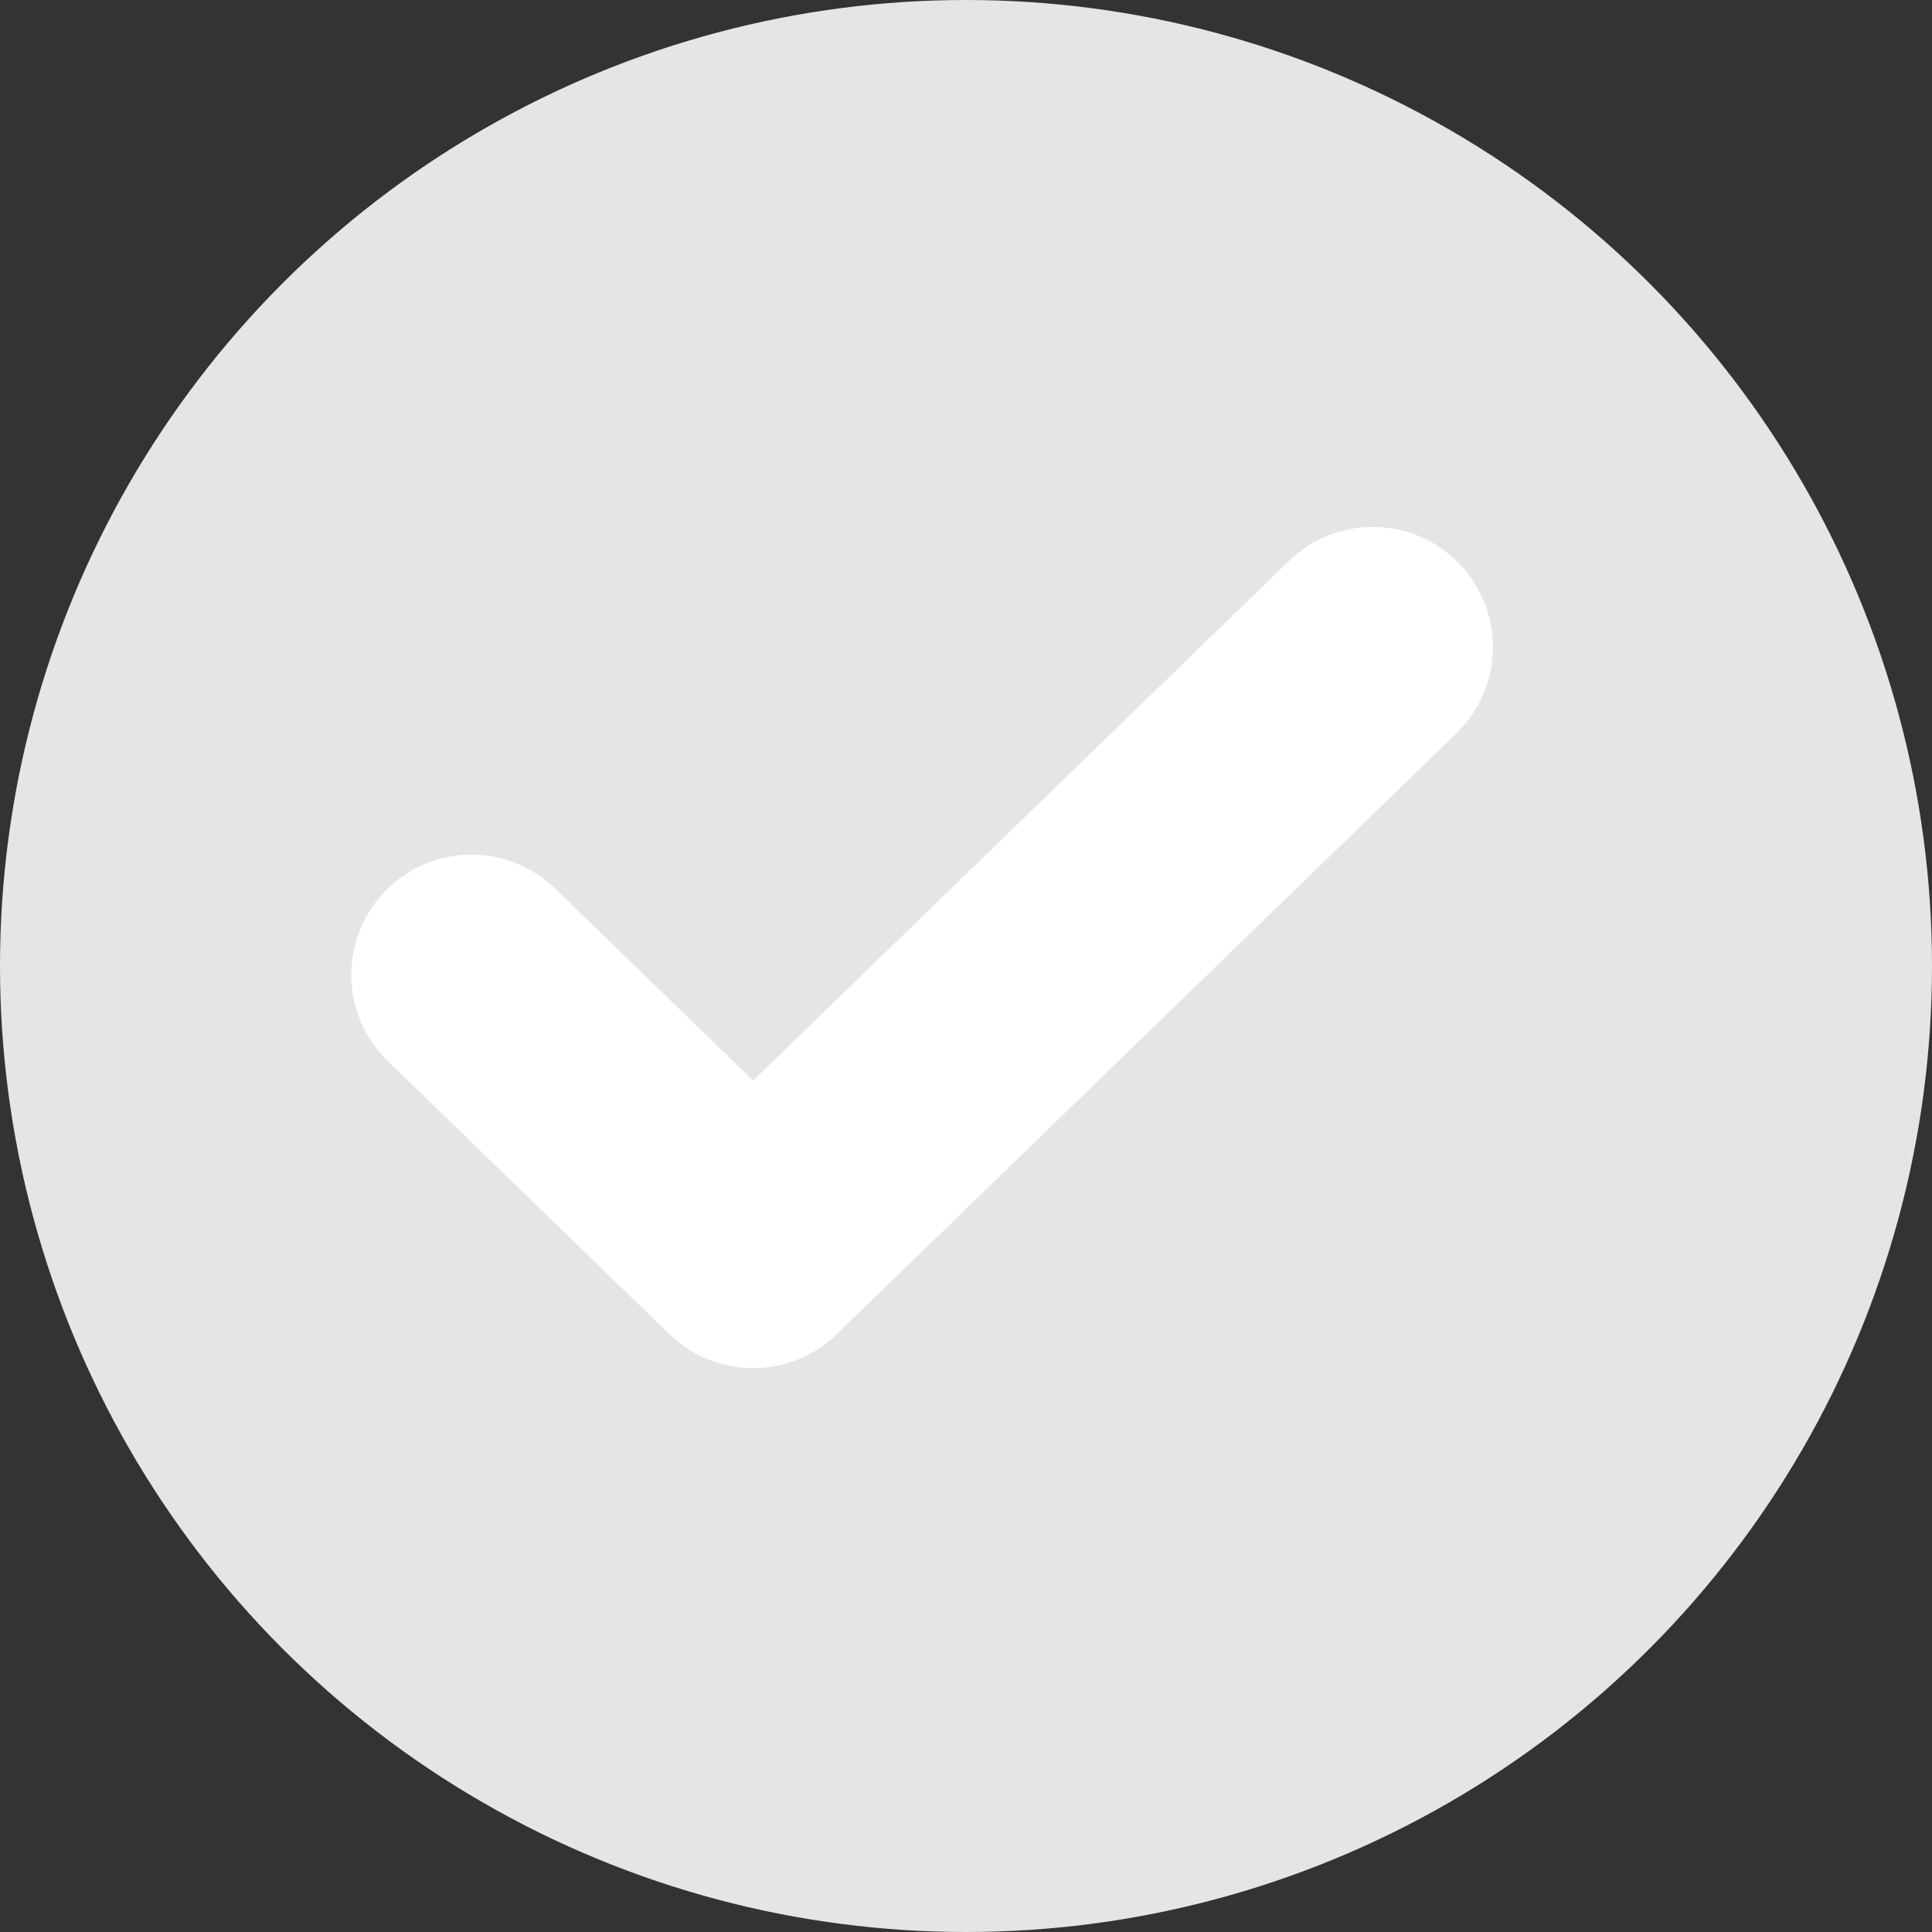 <svg width="22" height="22" viewBox="0 0 22 22" fill="none" xmlns="http://www.w3.org/2000/svg">
    <rect x="0" y="0" width="22" height="22" fill="#333333" stroke="none"/>
    <circle cx="11" cy="11" r="11" fill="#E5E5E5"/>
    <path fill-rule="evenodd" clip-rule="evenodd" d="M14.679 6.386C15.222 5.86 16.088 5.873 16.614 6.416C17.14 6.958 17.127 7.825 16.584 8.351L9.528 15.193C8.997 15.708 8.154 15.708 7.623 15.193L4.416 12.083C3.873 11.557 3.86 10.69 4.386 10.148C4.912 9.605 5.778 9.592 6.321 10.118L8.576 12.304L14.679 6.386Z" fill="white"/>
</svg>